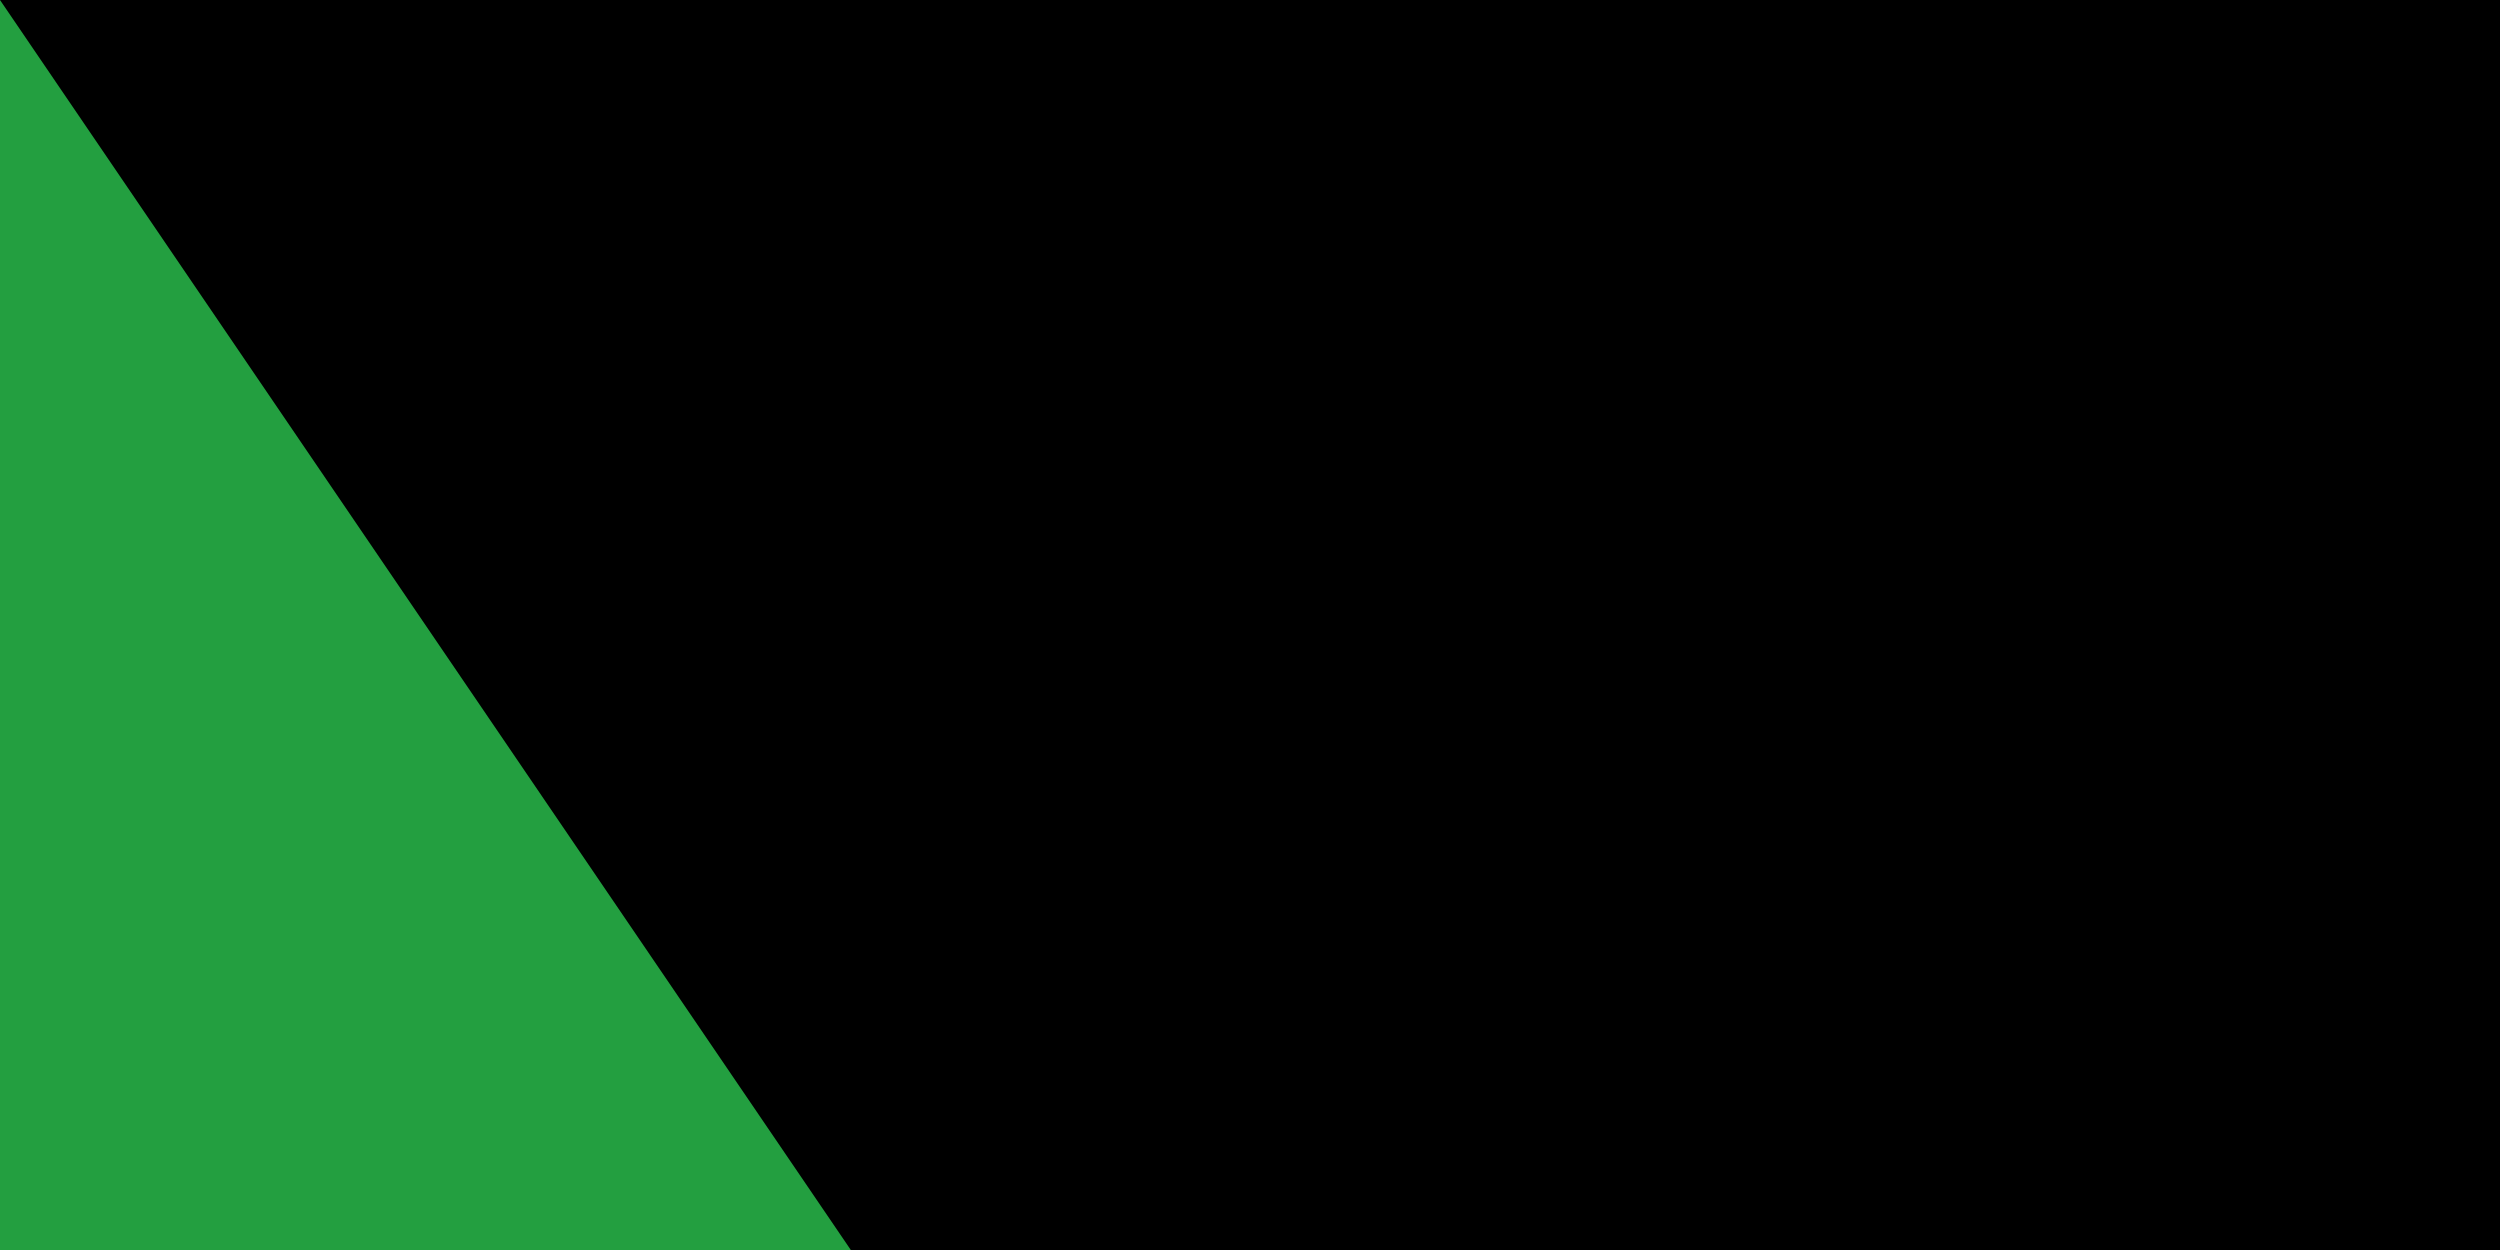 <svg xmlns="http://www.w3.org/2000/svg" xmlns:xlink="http://www.w3.org/1999/xlink" width="32" height="16"><path fill="#da0000" d="M0 0h630v360H0z"/><path fill="#fff" d="M0 0h630v240H0z"/><path fill="#239f40" d="M0 0h630v120H0z"/><g transform="translate(8 100)"><g id="e"><g id="c" fill="none" stroke="#fff" stroke-width="2"><path id="b" d="M0 1h26M1 10V5h8v4h8V5h-5M4 9h2m20 0h-5V5h8m0-5v9h8V0m-4 0v9" transform="scale(1.4)"/><path id="a" d="M0 7h9m1 0h9" transform="scale(2.8)"/><use xlink:href="#a" y="120"/><use xlink:href="#b" y="145"/></g><g id="d"><use xlink:href="#c" x="56"/><use xlink:href="#c" x="112"/><use xlink:href="#c" x="168"/></g></g><use xlink:href="#d" x="168"/><use xlink:href="#e" x="392"/></g><g fill="#da0000" transform="matrix(45 0 0 45 315 180)"><g id="f"><path d="M-1 1a1 1 0 0 0 1-2 1 1 0 0 1-1 2"/><path d="M1 1a1 1 0 0 0-1-2 1 1 0 0 1 1 2M0 1v-2 2zm0-2"/></g><use xlink:href="#f" transform="scale(-1 1)"/></g><path id="path-b7158" d="m m0 81 m0 119 m0 65 m0 65 m0 65 m0 65 m0 65 m0 65 m0 65 m0 65 m0 65 m0 65 m0 65 m0 65 m0 65 m0 65 m0 65 m0 65 m0 65 m0 65 m0 78 m0 99 m0 75 m0 75 m0 79 m0 82 m0 111 m0 47 m0 107 m0 68 m0 110 m0 102 m0 85 m0 117 m0 71 m0 82 m0 77 m0 115 m0 122 m0 120 m0 101 m0 97 m0 71 m0 81 m0 71 m0 80 m0 121 m0 120 m0 106 m0 106 m0 116 m0 89 m0 122 m0 115 m0 77 m0 70 m0 106 m0 86 m0 69 m0 84 m0 121 m0 112 m0 89 m0 89 m0 83 m0 84 m0 103 m0 100 m0 83 m0 76 m0 49 m0 78 m0 117 m0 43 m0 47 m0 107 m0 71 m0 114 m0 73 m0 54 m0 103 m0 68 m0 78 m0 48 m0 71 m0 119 m0 61 m0 61"/>
</svg>